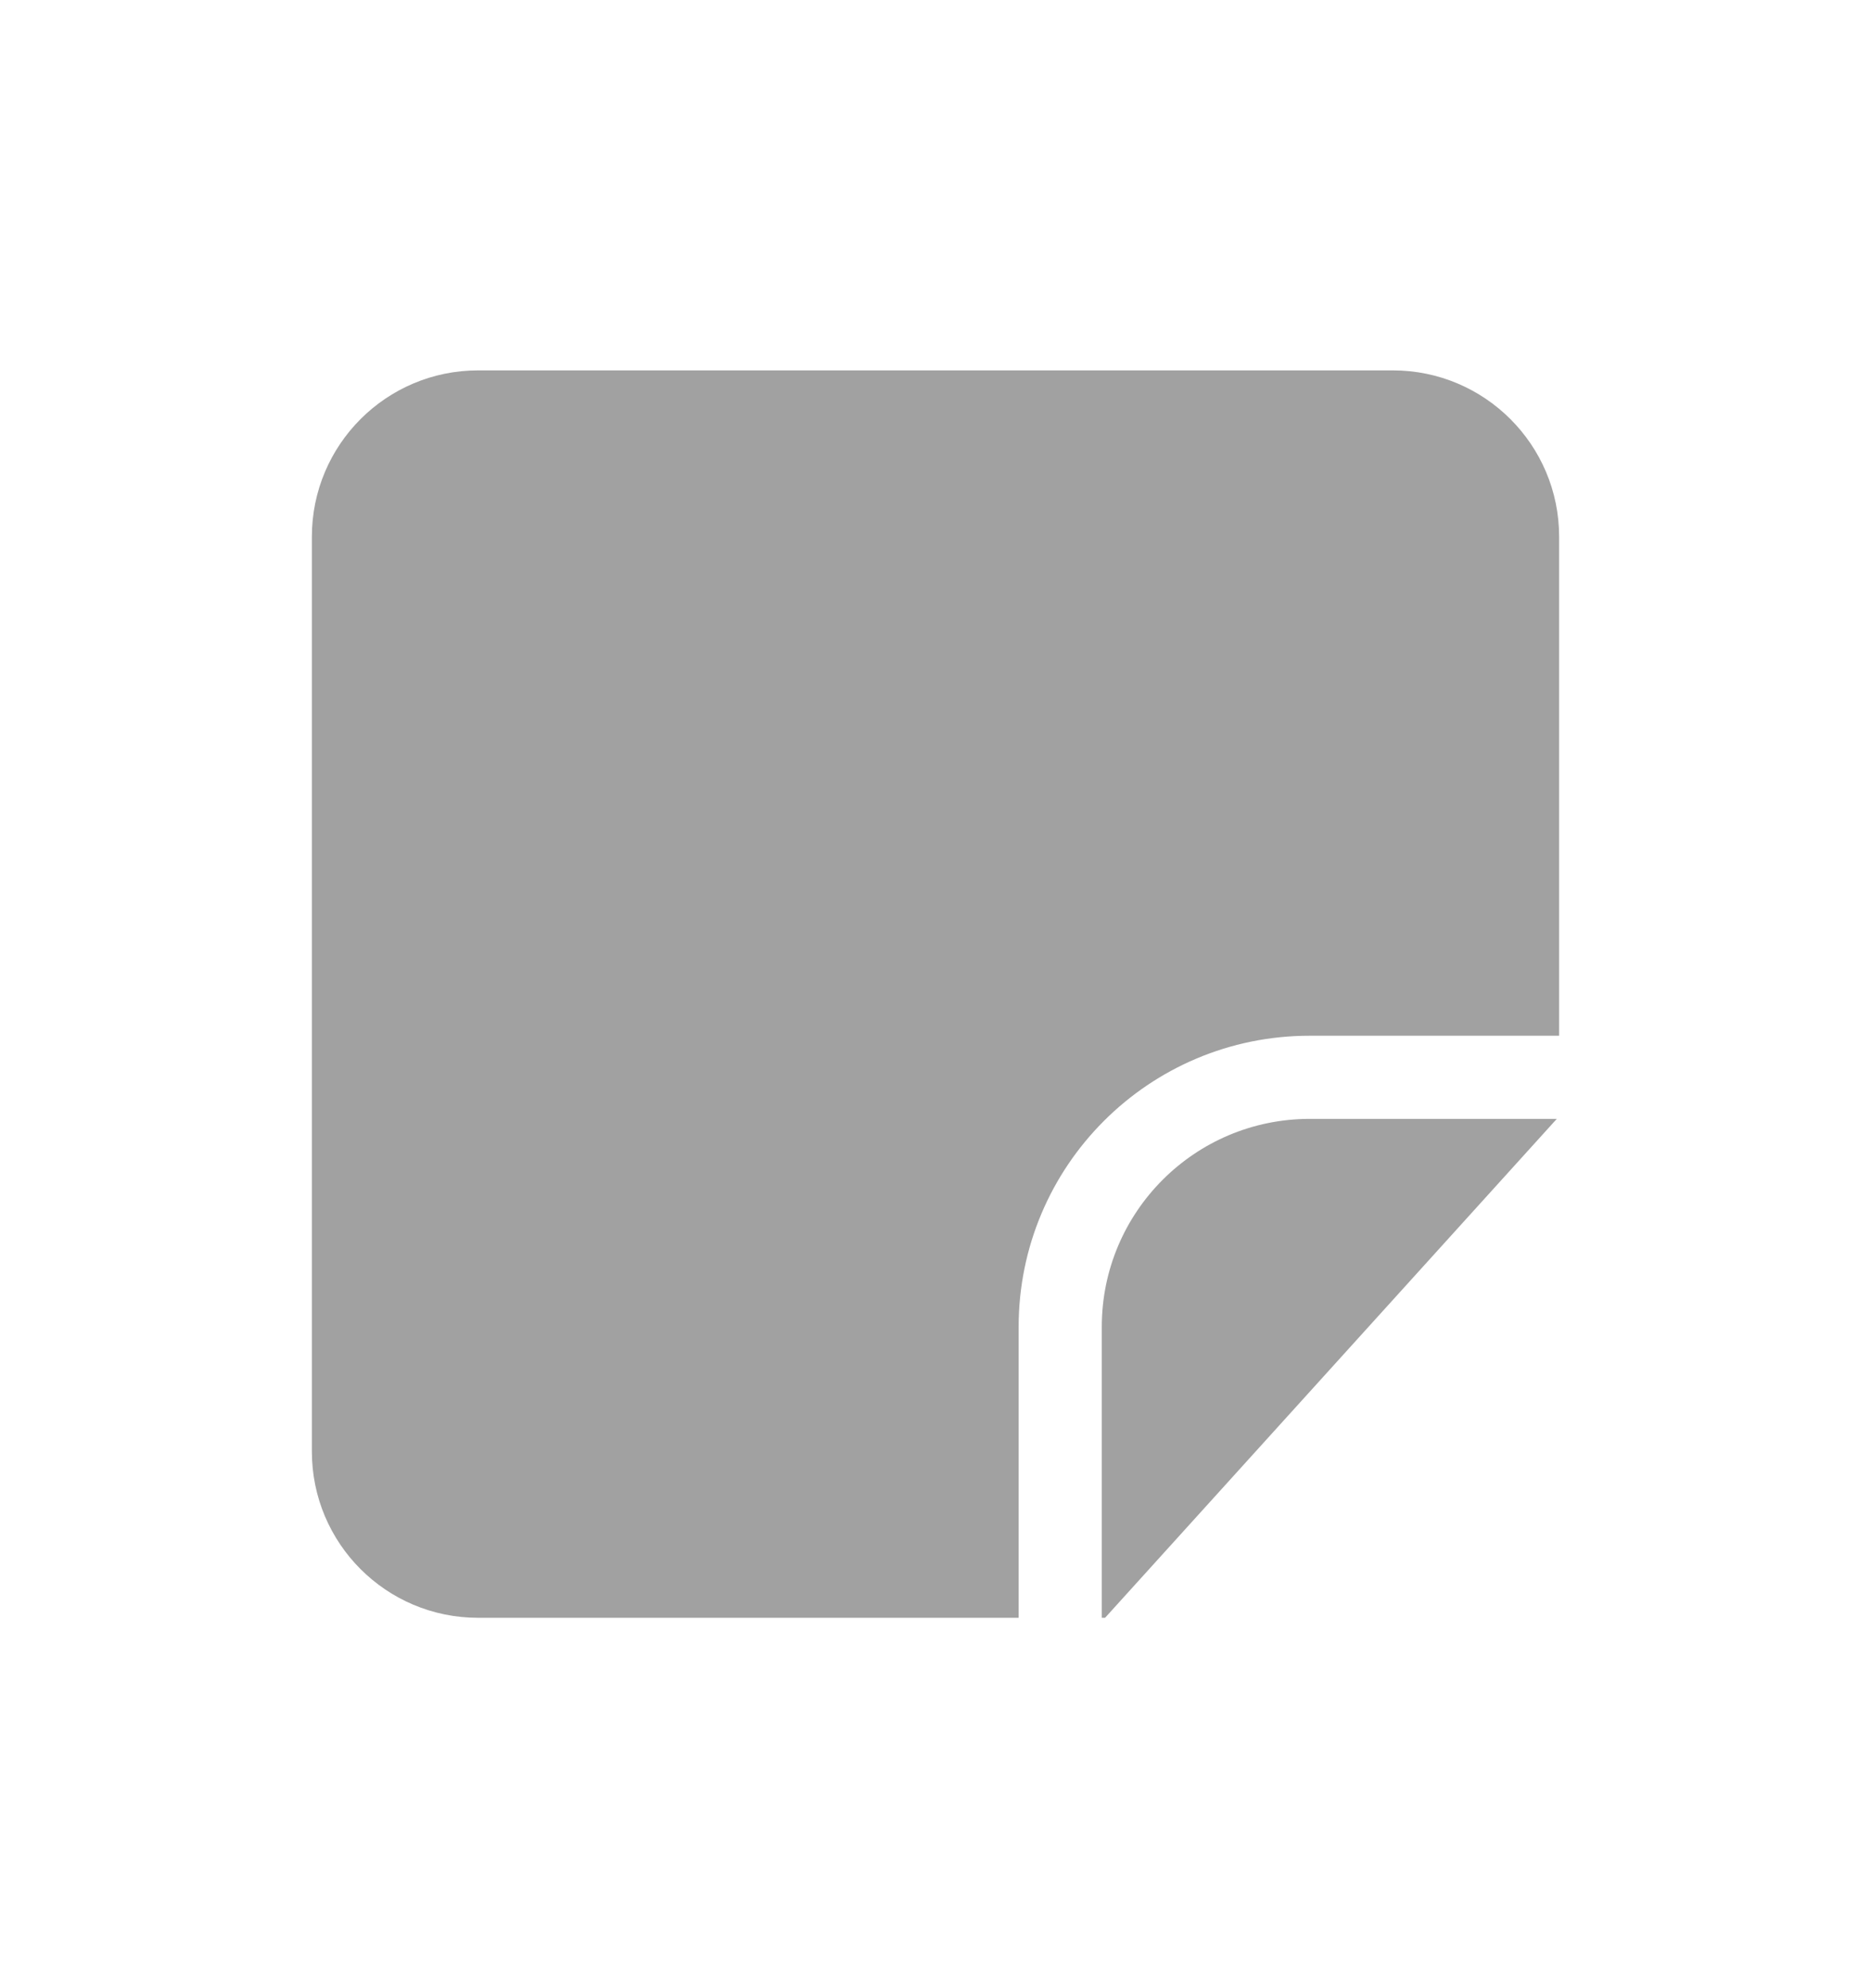<svg width="16" height="17" viewBox="0 0 16 17" fill="none" xmlns="http://www.w3.org/2000/svg">
<path d="M2.667 12.411V4.589C2.667 3.804 3.303 3.167 4.089 3.167H11.911C12.696 3.167 13.333 3.804 13.333 4.589V8.856H11.2C9.825 8.856 8.711 9.97 8.711 11.345V13.833H4.089C3.303 13.833 2.667 13.197 2.667 12.411Z" fill="#A1A1A1"/>
<path d="M13.313 9.567H11.2C10.218 9.567 9.422 10.363 9.422 11.345V13.833H9.45L13.313 9.567Z" fill="#A1A1A1"/>
</svg>
